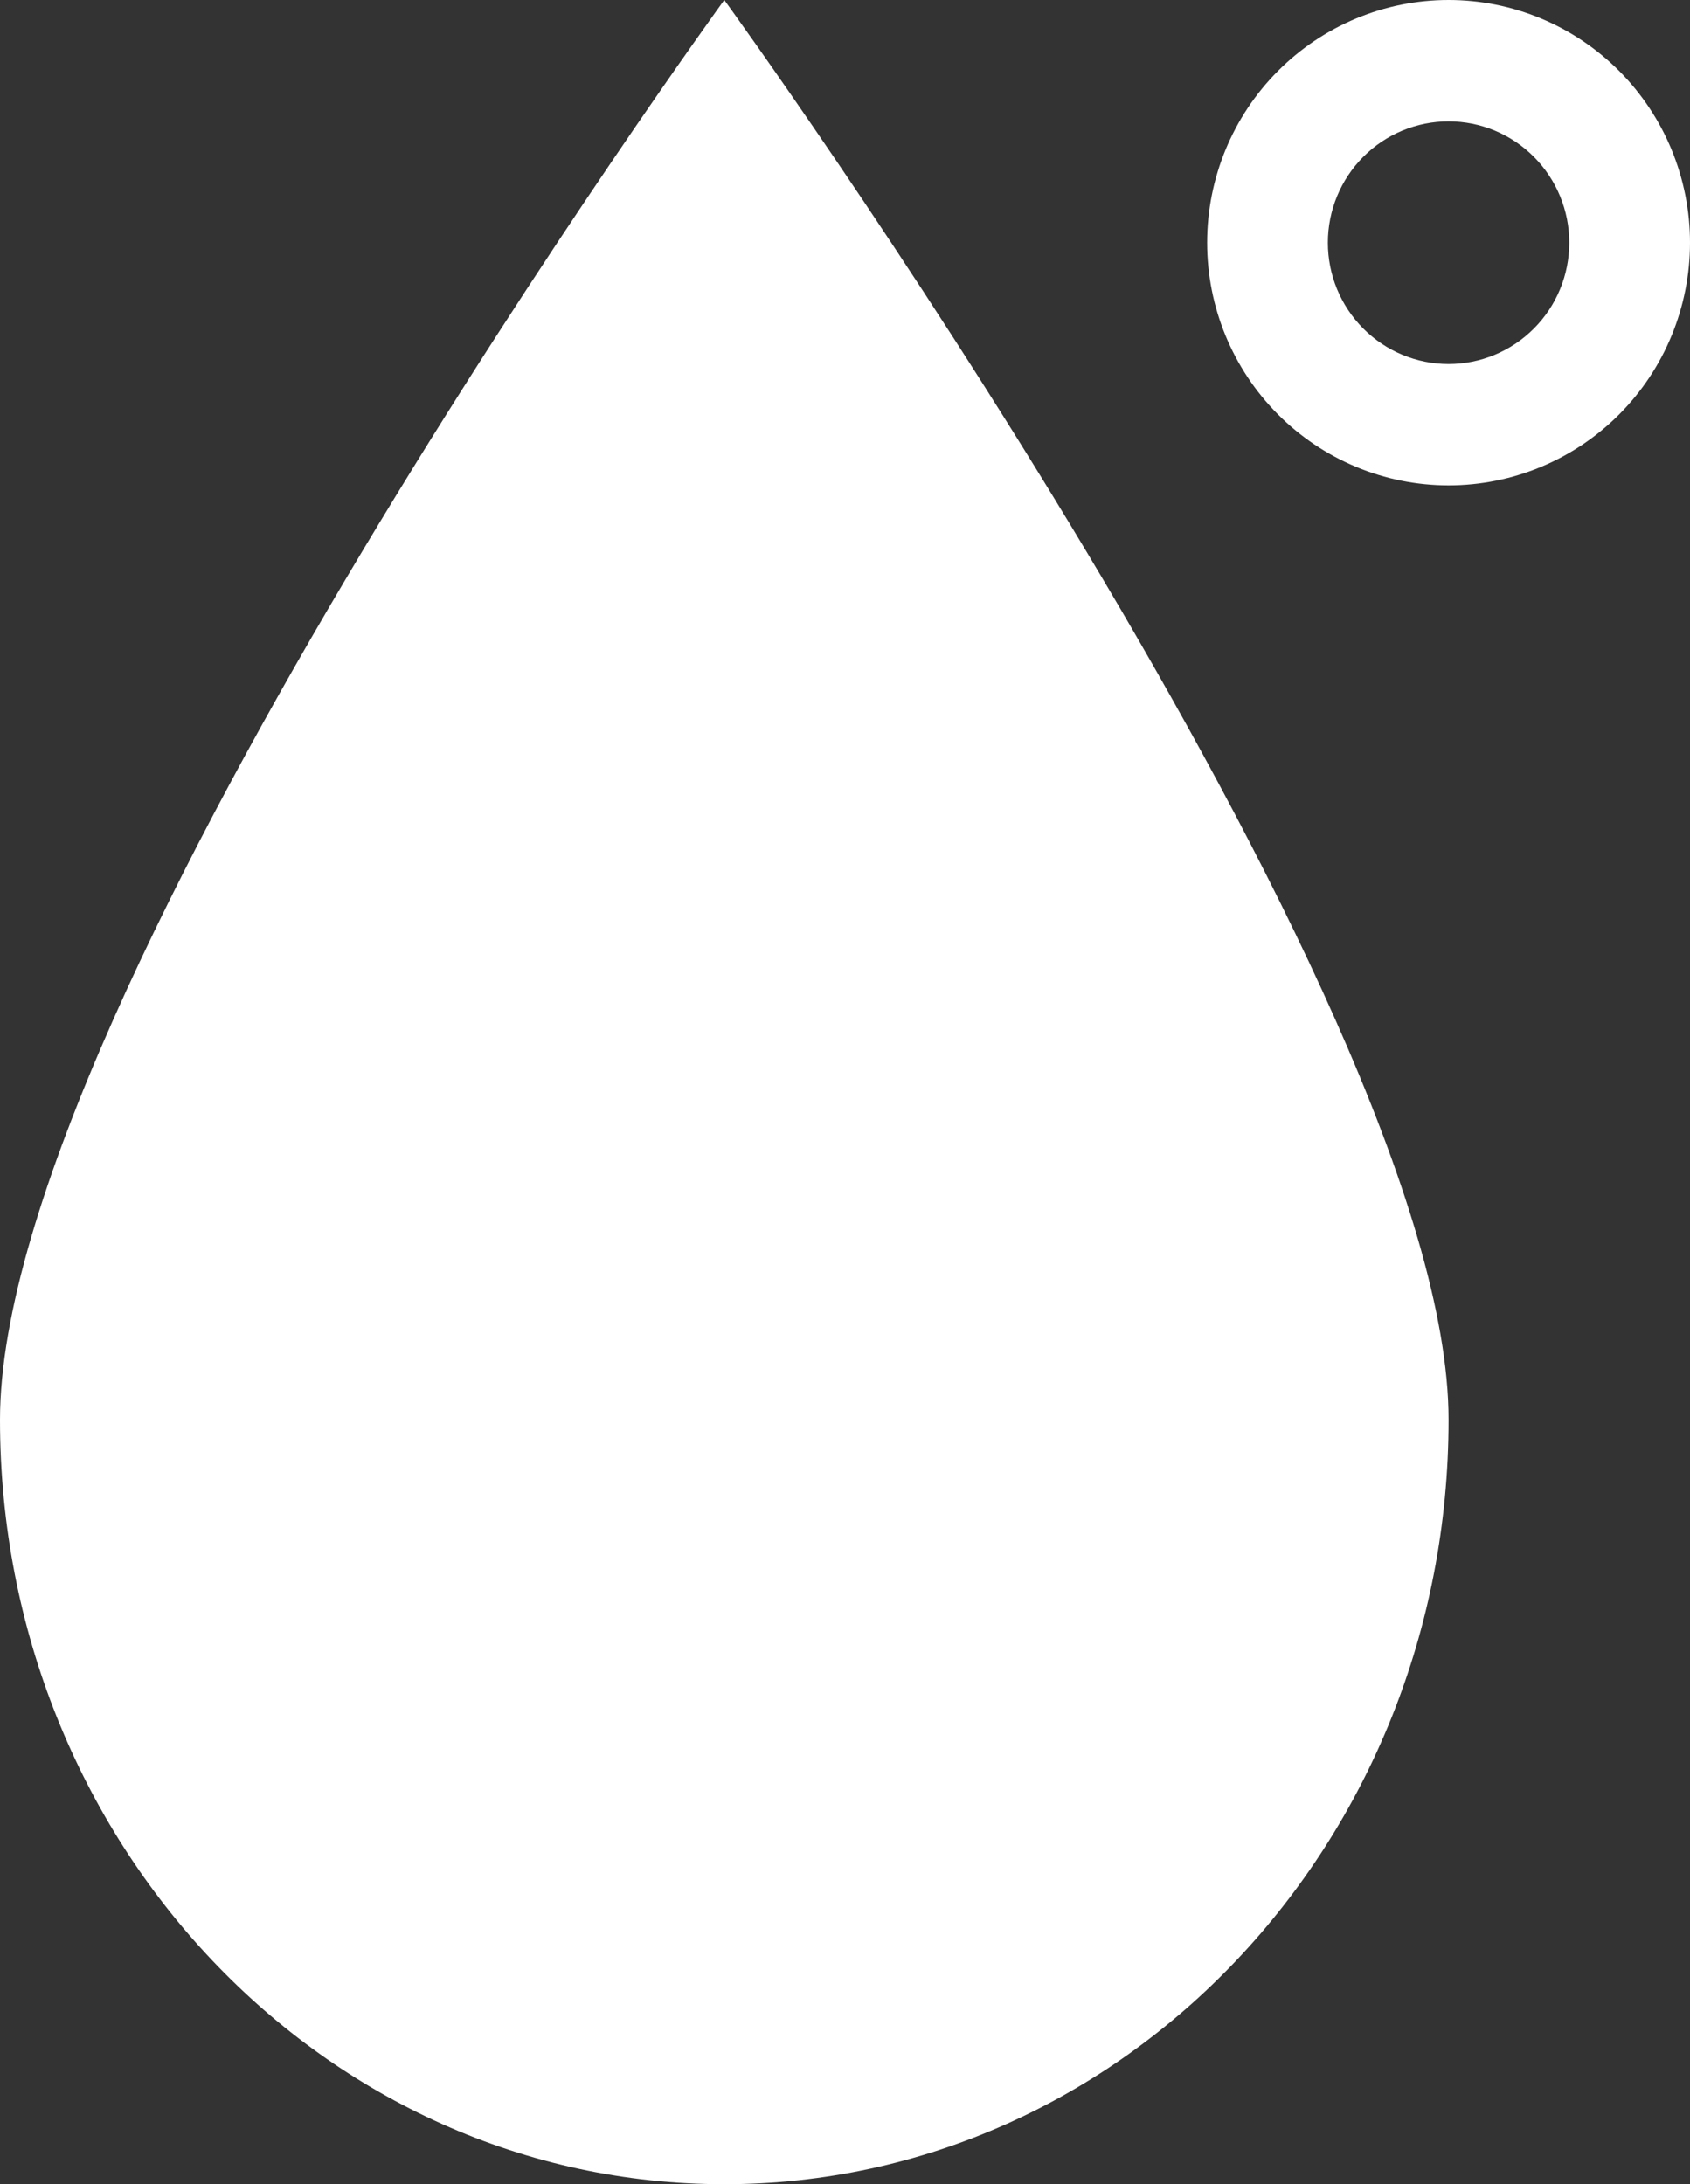 <svg viewBox="0 0 147 190" fill="currentColor" xmlns="http://www.w3.org/2000/svg">
    <rect x="0" y="0" width="147" height="190" fill="#333333" stroke="none"/>
    <path d="M126 0C120.43 0 115.089 2.224 111.151 6.183C107.212 10.142 105 15.512 105 21.111C105 26.71 107.212 32.08 111.151 36.039C115.089 39.998 120.43 42.222 126 42.222C131.57 42.222 136.911 39.998 140.849 36.039C144.788 32.08 147 26.71 147 21.111C147 15.512 144.788 10.142 140.849 6.183C136.911 2.224 131.57 0 126 0ZM126 10.556C128.785 10.556 131.455 11.668 133.425 13.647C135.394 15.627 136.5 18.312 136.5 21.111C136.5 23.911 135.394 26.596 133.425 28.575C131.455 30.555 128.785 31.667 126 31.667C123.215 31.667 120.545 30.555 118.575 28.575C116.606 26.596 115.5 23.911 115.5 21.111C115.5 18.312 116.606 15.627 118.575 13.647C120.545 11.668 123.215 10.556 126 10.556ZM126 123.5C126 160.233 97.797 190 63 190C28.203 190 0 160.233 0 123.5C0 86.767 63 0 63 0C63 0 126 86.767 126 123.5Z" fill="white"/>
</svg>
